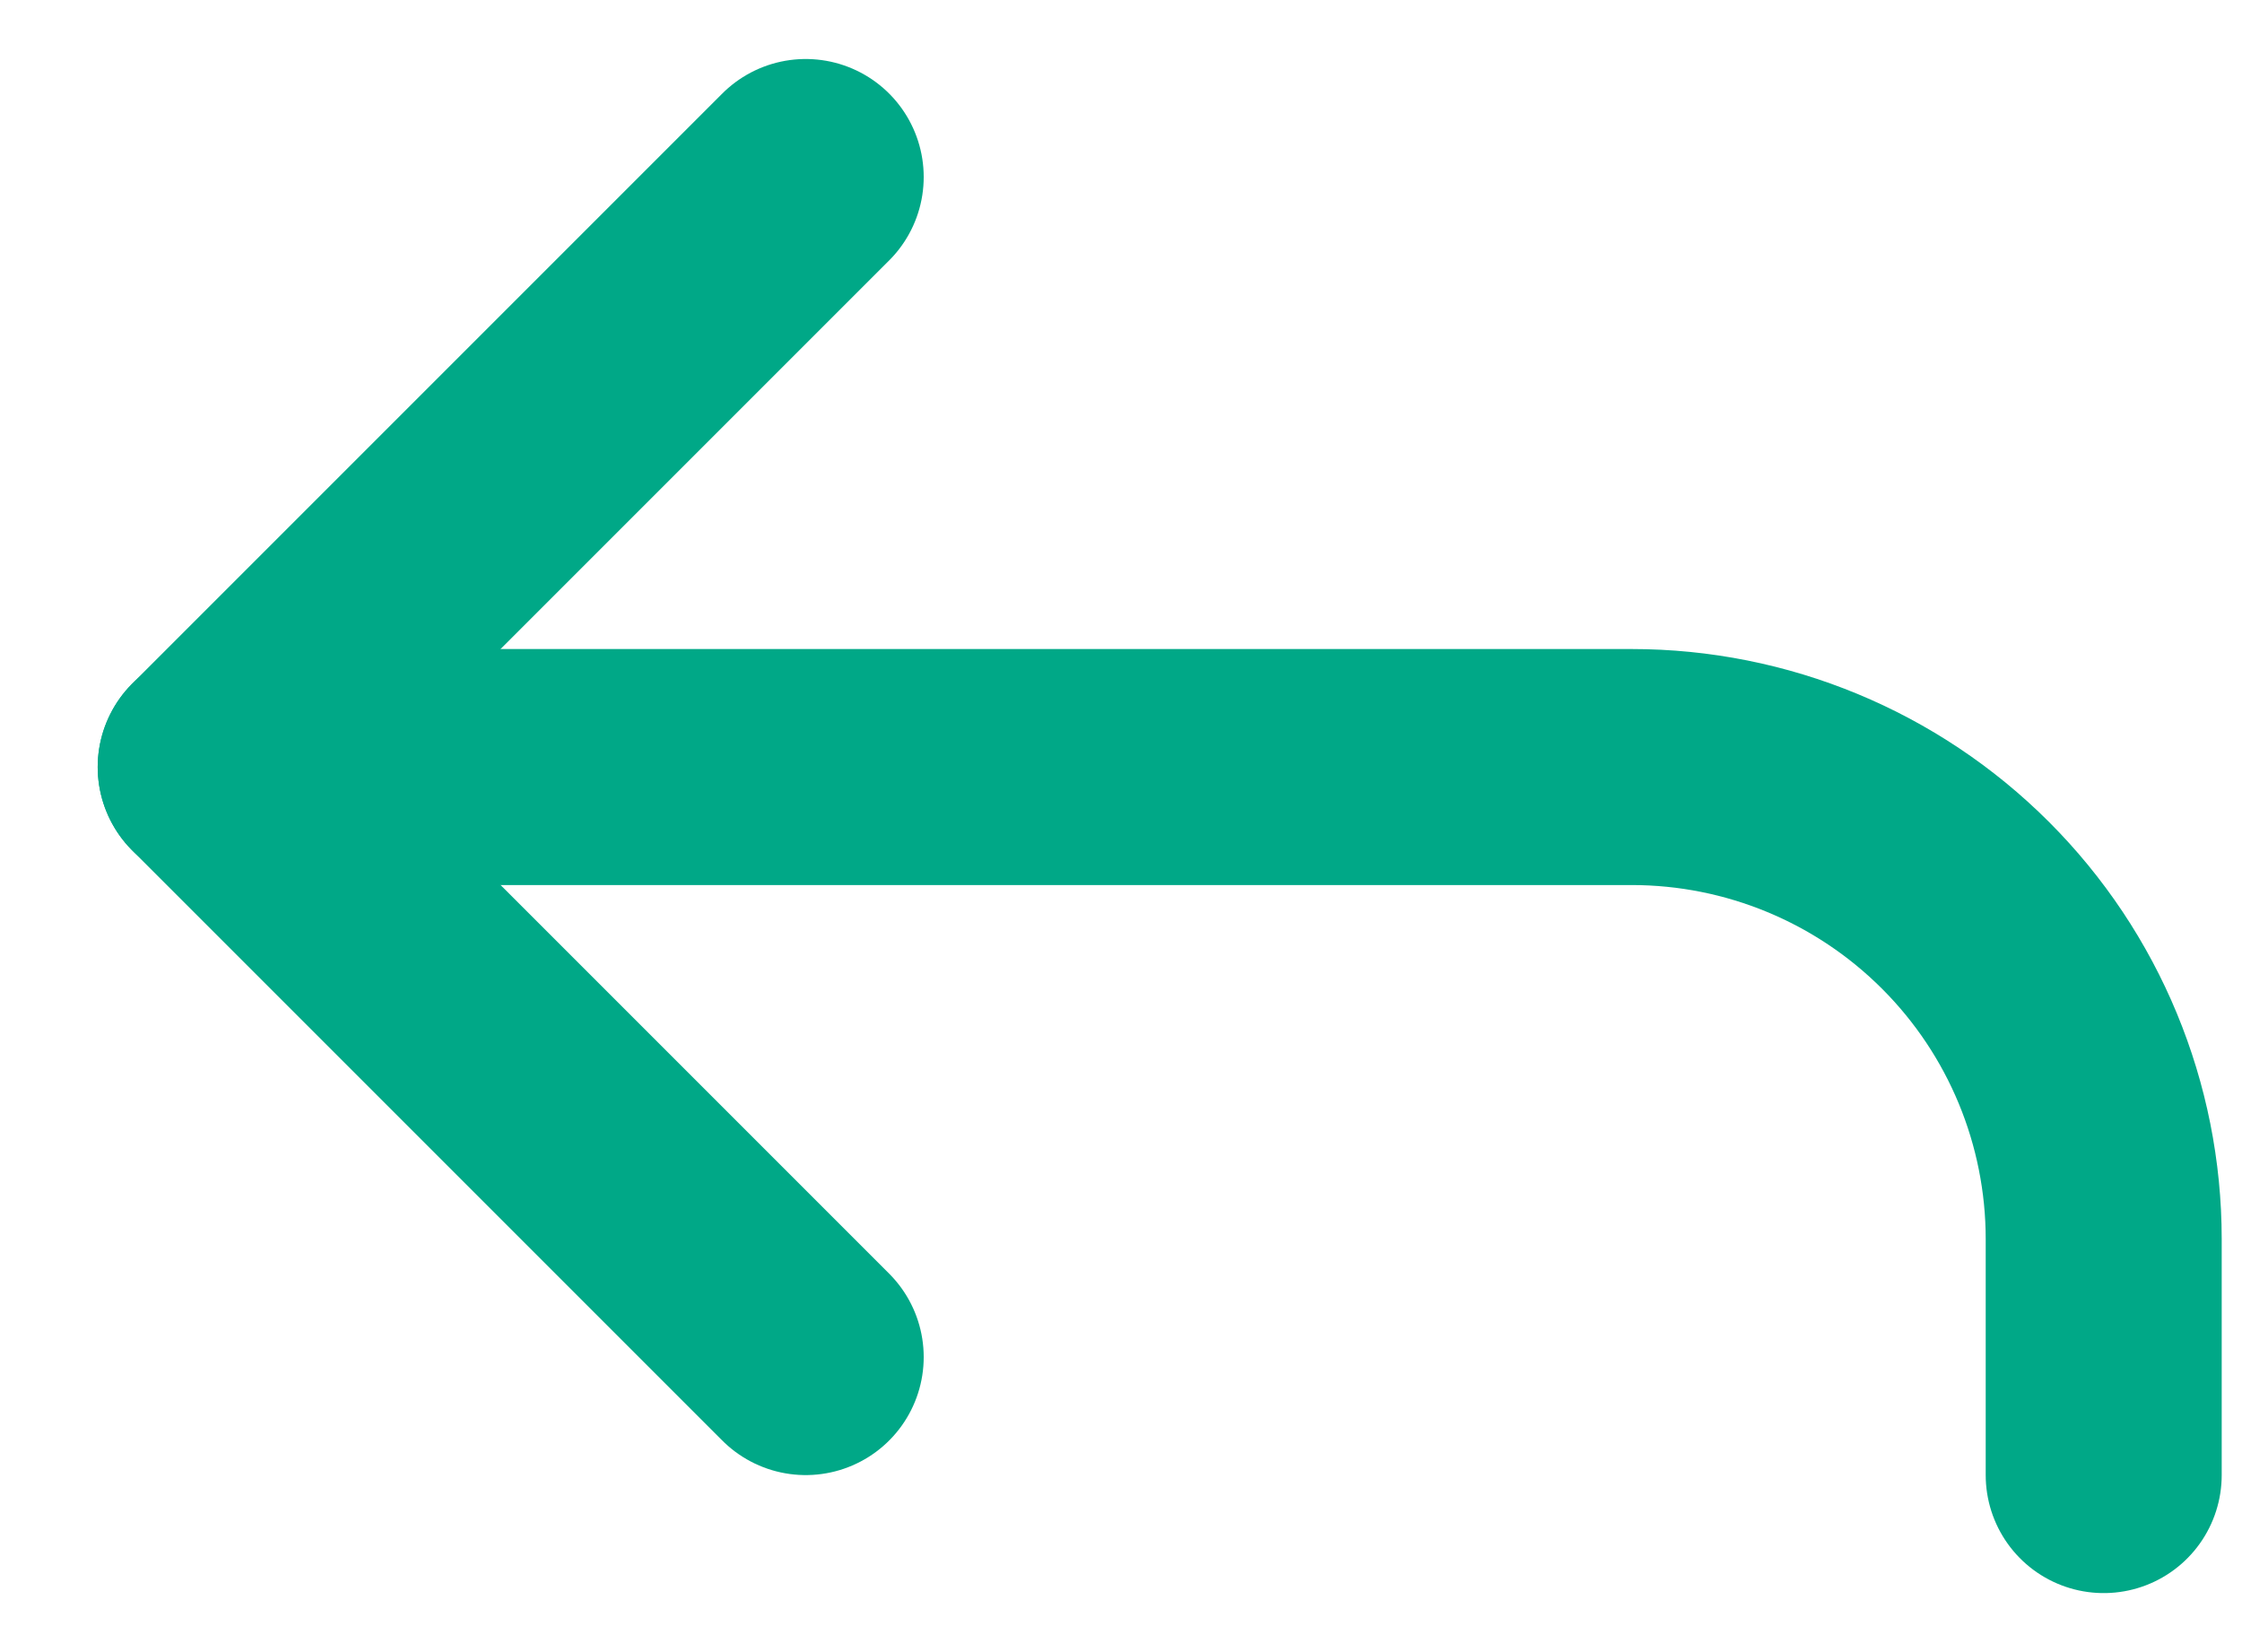 <svg width="19" height="14" viewBox="0 0 19 14" fill="none" xmlns="http://www.w3.org/2000/svg"><path d="M6.828 11.5L1.828 6.5L6.828 1.5" stroke="#00A887" stroke-width="2" stroke-linecap="round" stroke-linejoin="round"/><path d="M17.828 12.5V10.5C17.828 9.439 17.407 8.422 16.657 7.672C15.906 6.921 14.889 6.5 13.828 6.5H1.828" stroke="#00A887" stroke-width="2" stroke-linecap="round" stroke-linejoin="round"/></svg>